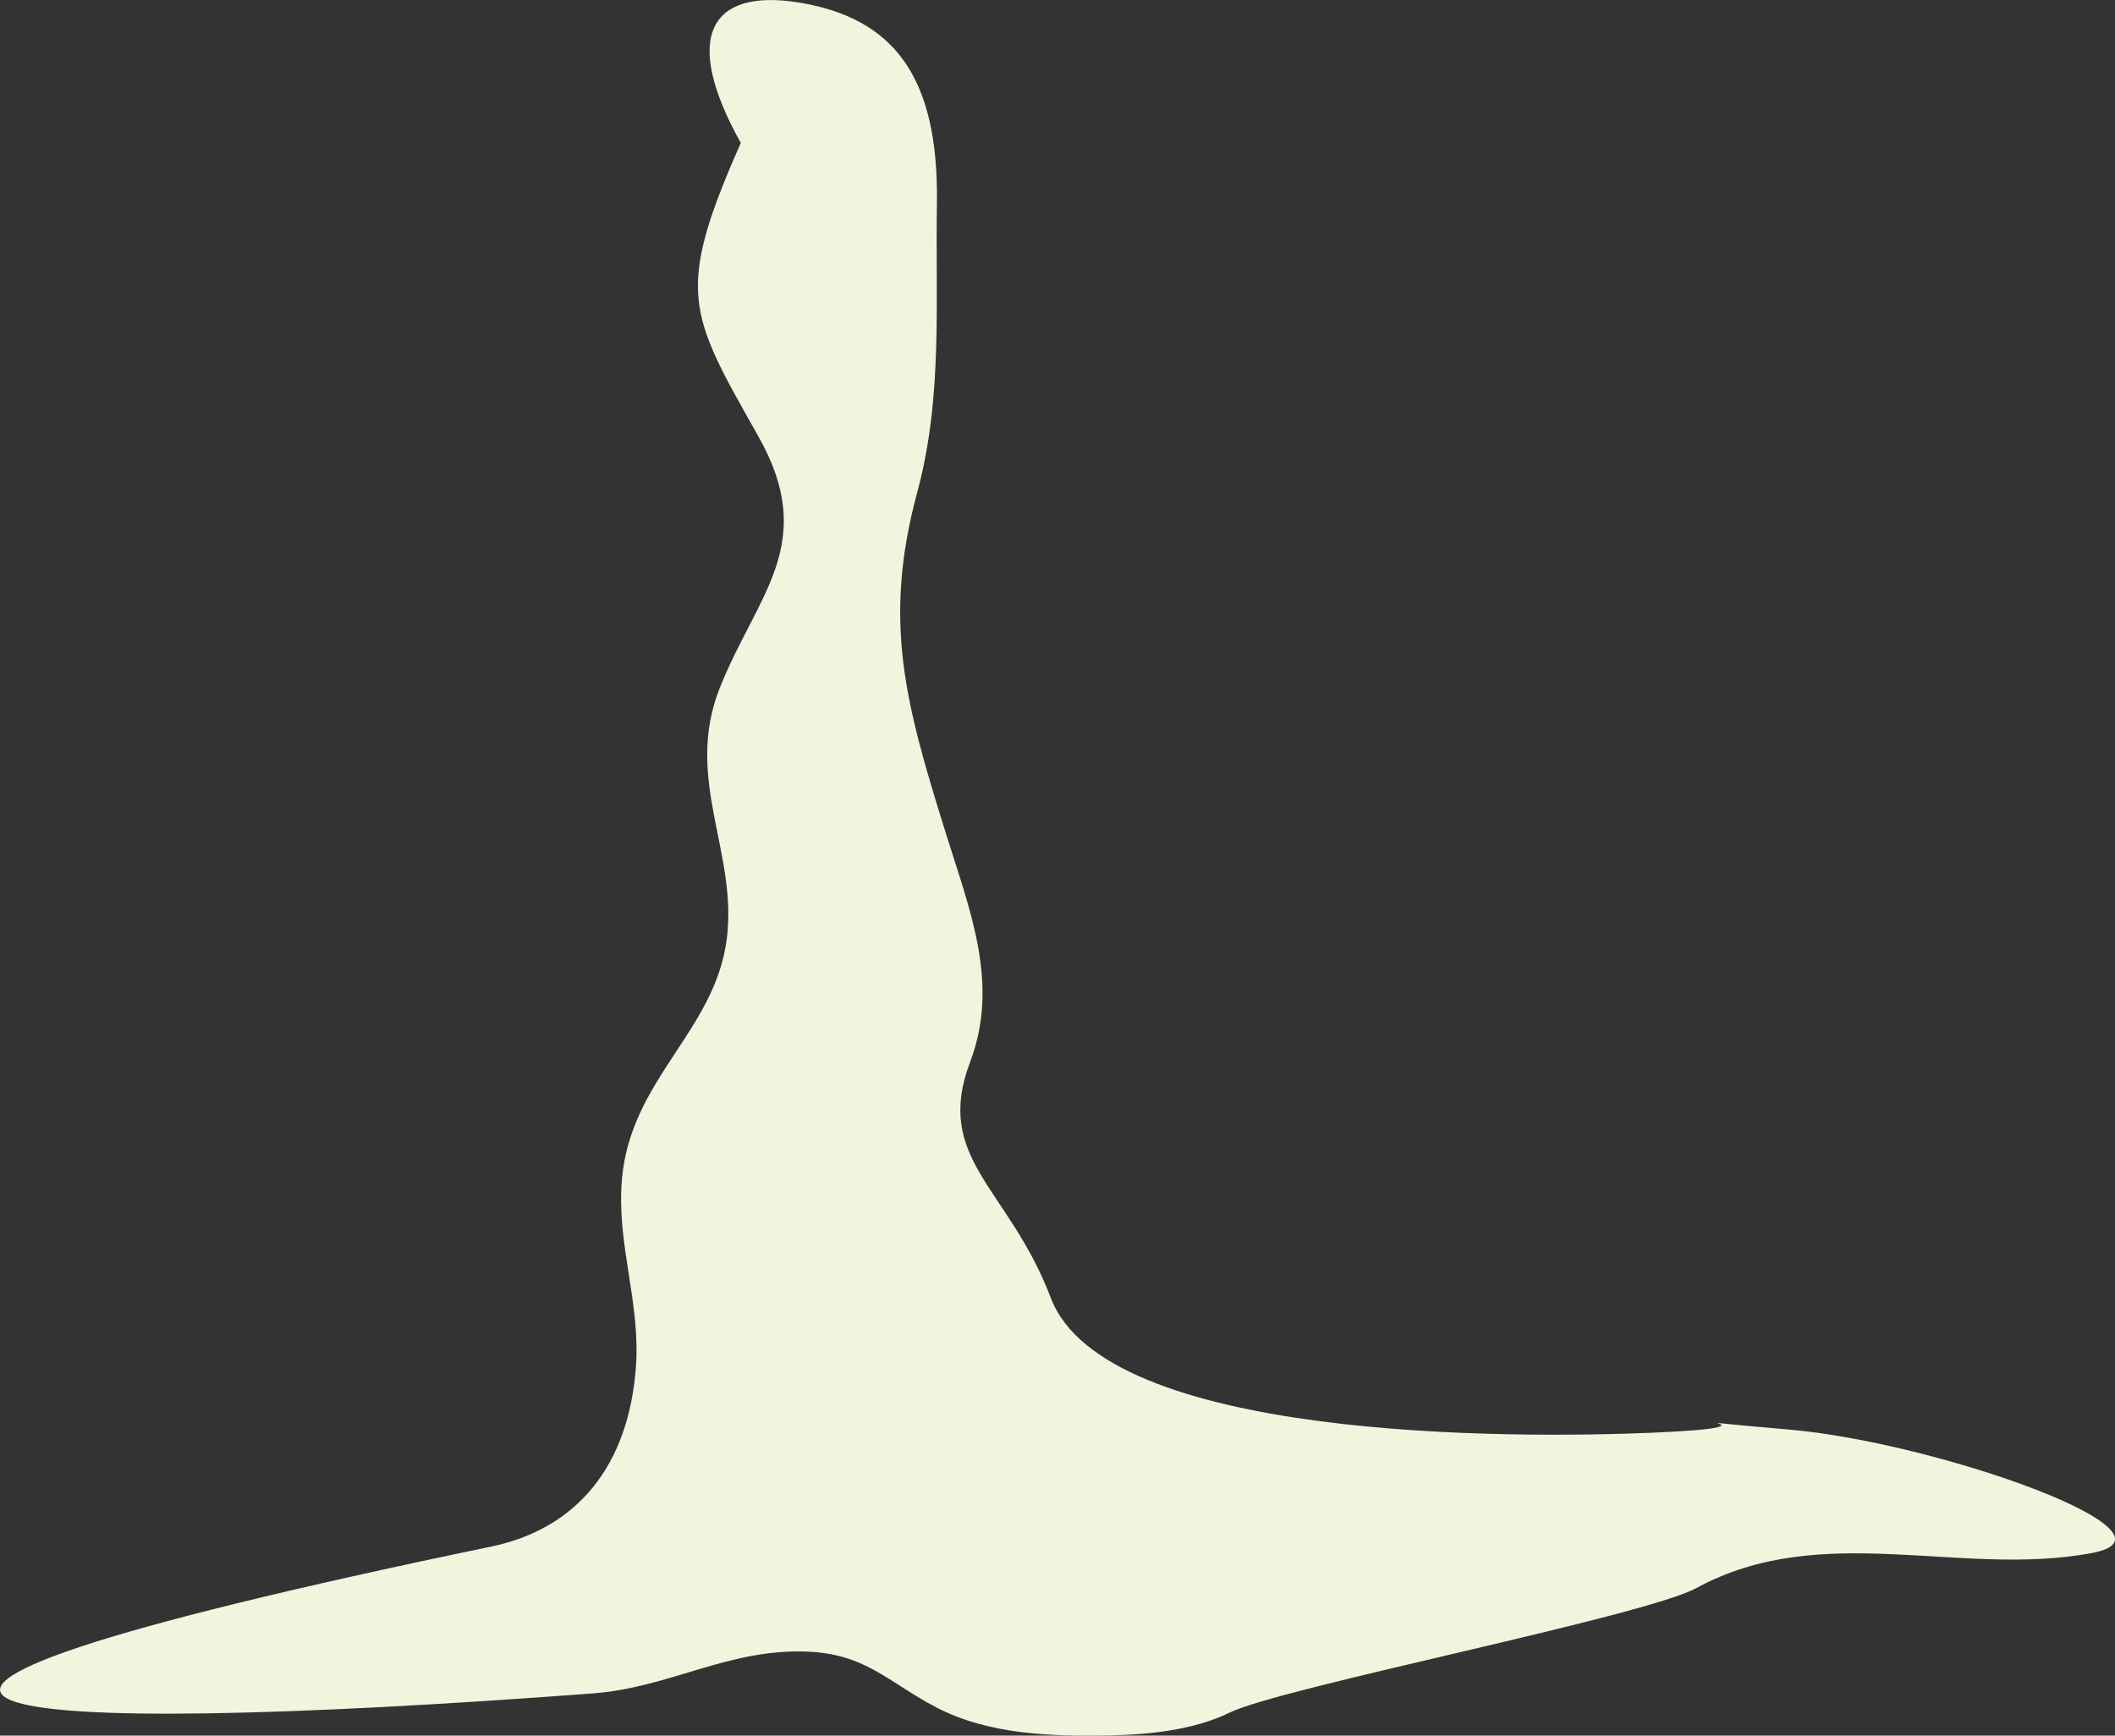 <svg id="圖層_1" data-name="圖層 1" xmlns="http://www.w3.org/2000/svg" viewBox="0 0 302.83 248.51"><rect x="0" y="0" width="302.83" height="248.51" fill="#333333" stroke="none"/><defs><style>.cls-1{fill:#f0f5de;}</style></defs><title>牛奶溢出</title><path class="cls-1" d="M106.07,20.47c-9.51,21.47-7.43,24.38,2.51,42,8.7,15.38-.2,22.65-5.53,36.05-5.16,13,2.64,23.54,1,36-1.72,13.16-13.76,20-15,34.32-.8,9.31,2.68,17.6,2,26.9C90,209.94,82.58,218.9,70.29,221.45-45.62,245.51-2,249,84.81,242.47c11.08-.83,19.25-6.34,30.48-6,8.68.27,11.73,4.32,18.78,8,7.43,3.87,16.36,4.19,25.07,4,5.51-.12,11.89-.79,16.93-3.26,7.38-3.61,59.28-13.73,66.82-17.83,17.93-9.76,37.75-1.51,56.56-5,14.73-2.73-22.15-15.89-43.37-17.7-22.46-1.91,2.61-.46-19.77.47-19.48.8-78.1,1.22-85.87-19.35-6-15.78-16.81-19.83-11.53-33.76,4.26-11.24-.07-21.77-3.54-32.91-5.68-18.25-9.07-30.15-4-48.79,3.64-13.52,2.55-27.21,2.78-41.27C134.4,11,128,2.57,114.33.35c-12.54-2-16.83,4.75-8.26,20.12"/></svg>